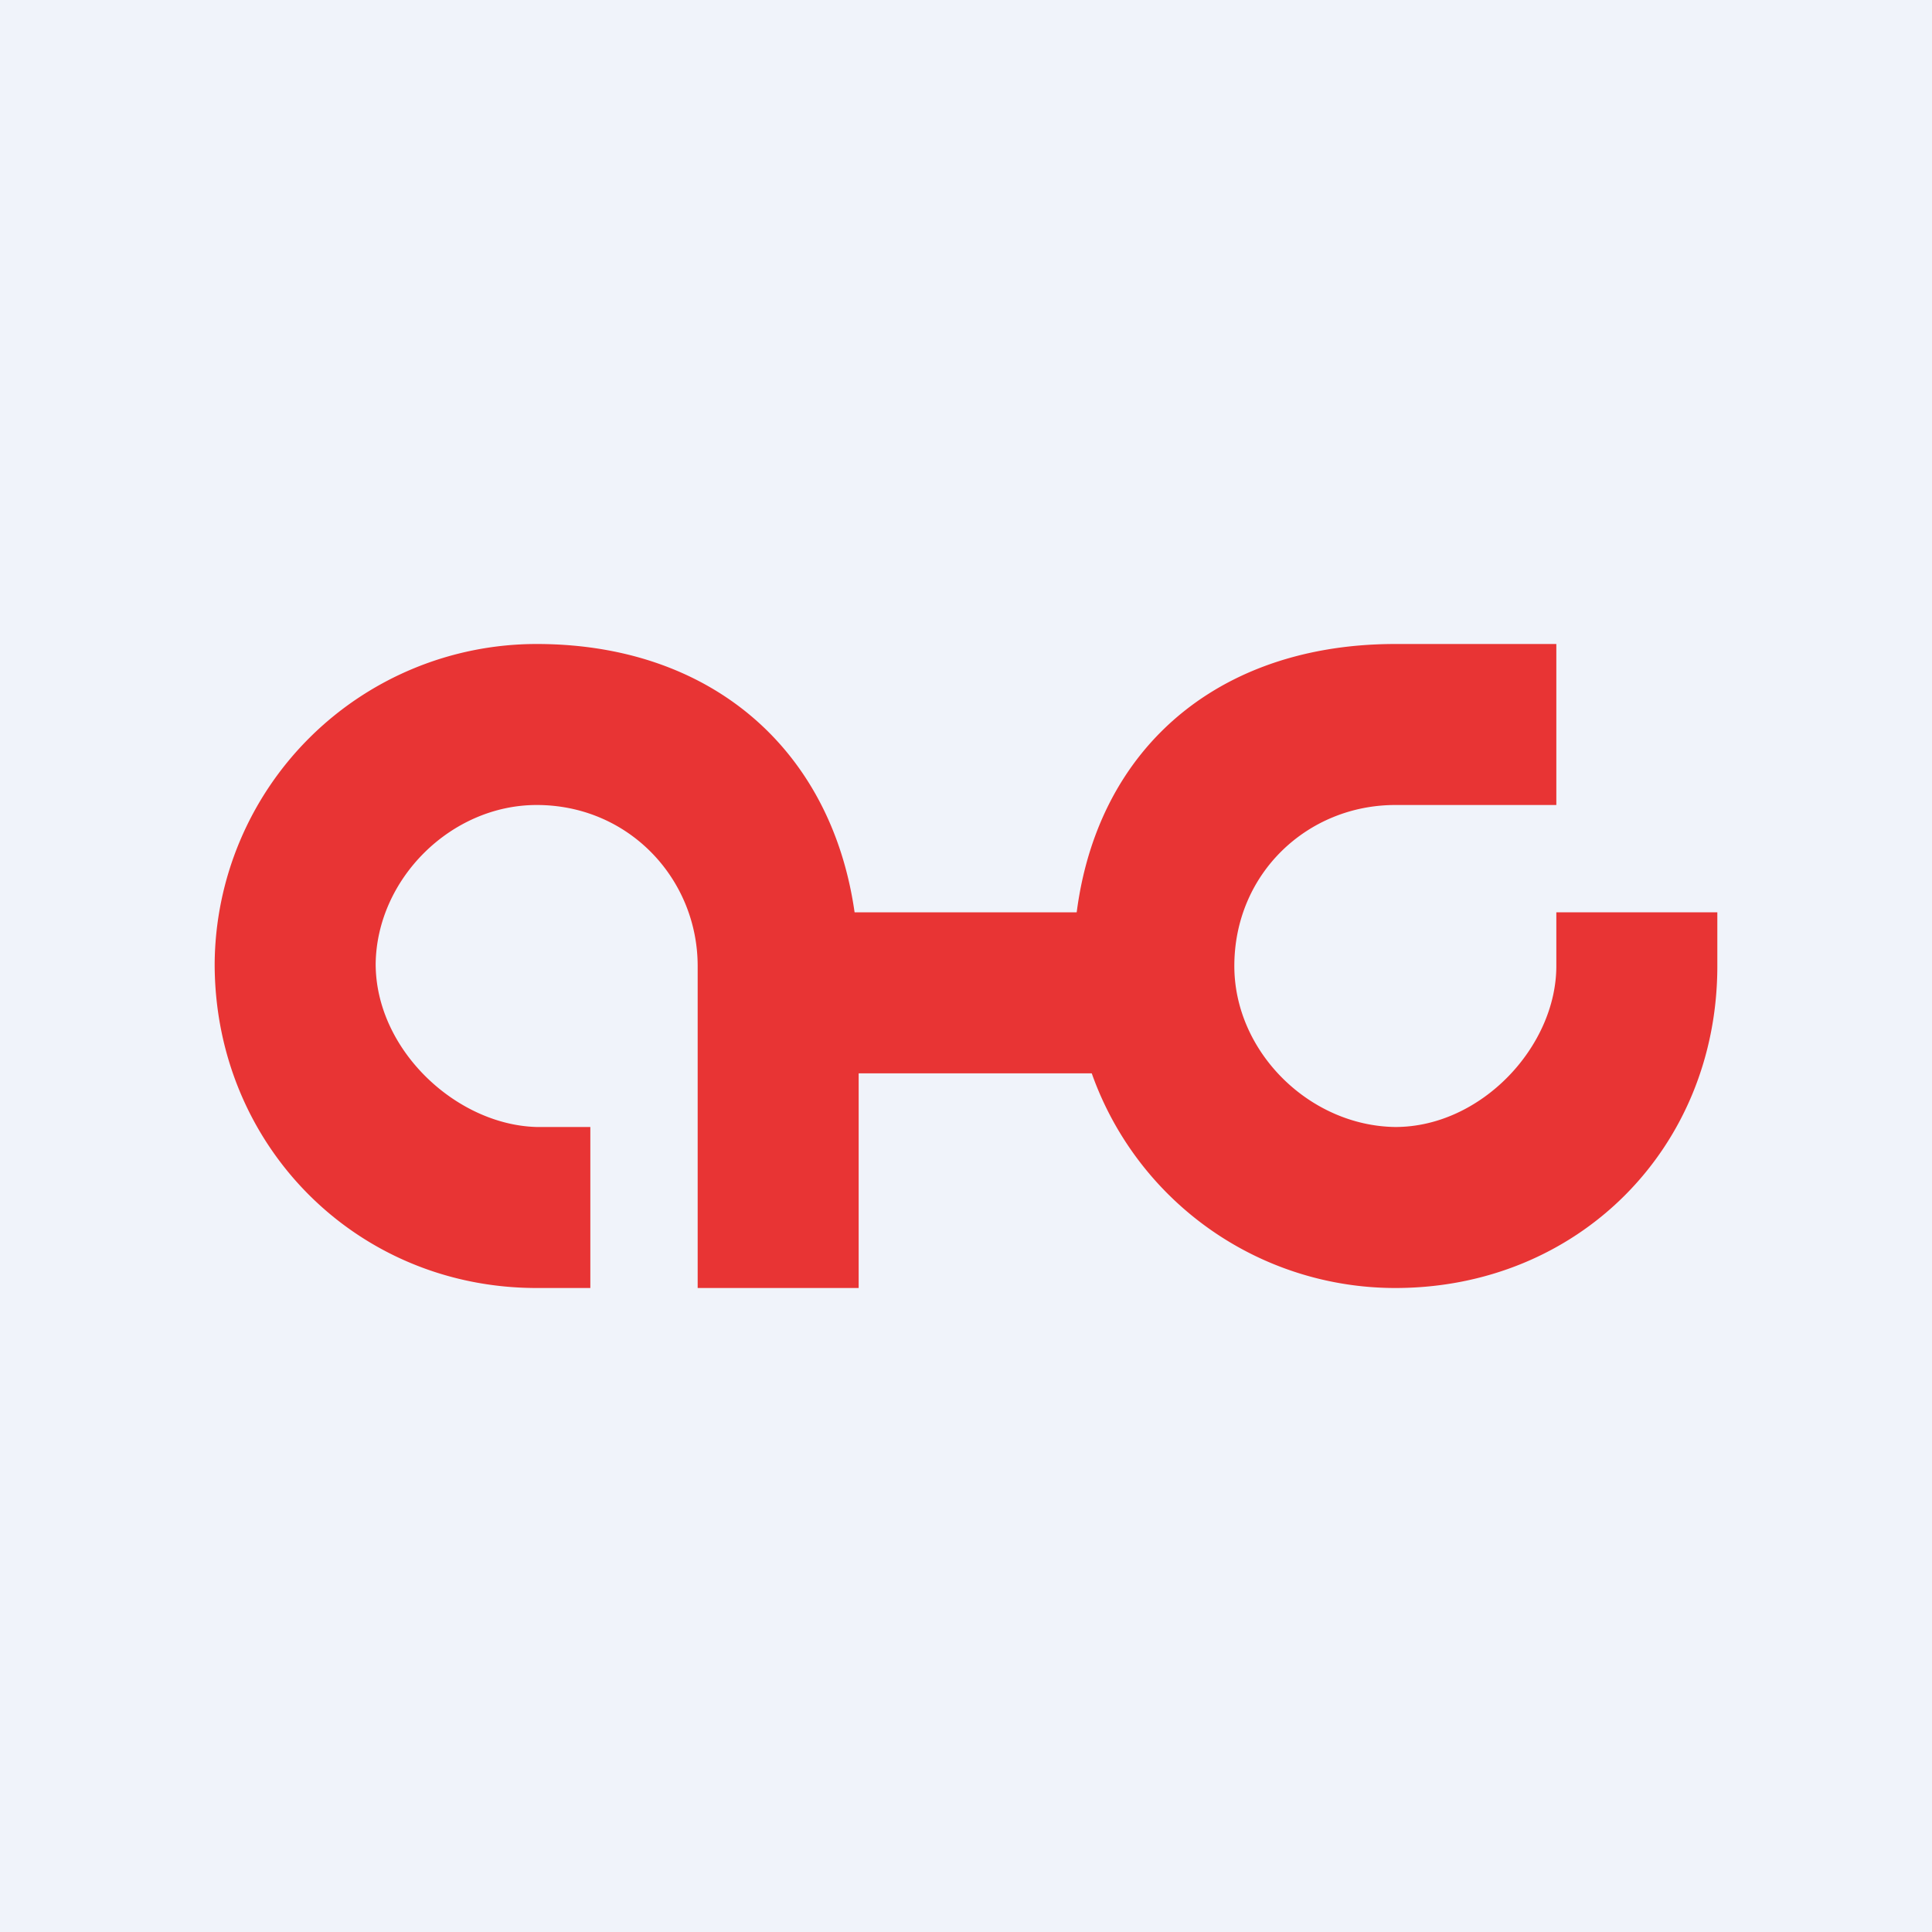 <!-- by TradingView --><svg width="18" height="18" viewBox="0 0 18 18" xmlns="http://www.w3.org/2000/svg"><path fill="#F0F3FA" d="M0 0h18v18H0z"/><path d="M5 12c-1.68 0-3-1.33-3-3.02A3 3 0 0 1 5 6c1.82 0 3 1.23 3 3.05V12H6.5V9c0-.81-.64-1.5-1.5-1.5-.8 0-1.49.69-1.5 1.48 0 .8.75 1.5 1.5 1.52h.5V12H5ZM16 9c0 1.7-1.3 3-3 3a3 3 0 0 1-3-3c0-1.83 1.19-3 3-3h1.5v1.5H13c-.82 0-1.5.64-1.5 1.5 0 .8.7 1.49 1.5 1.5.8 0 1.5-.75 1.5-1.5v-.5H16V9Z" fill="#E83434"/><path d="M11 8.5H7V10h4V8.5Z" fill="#E83434"/></svg>